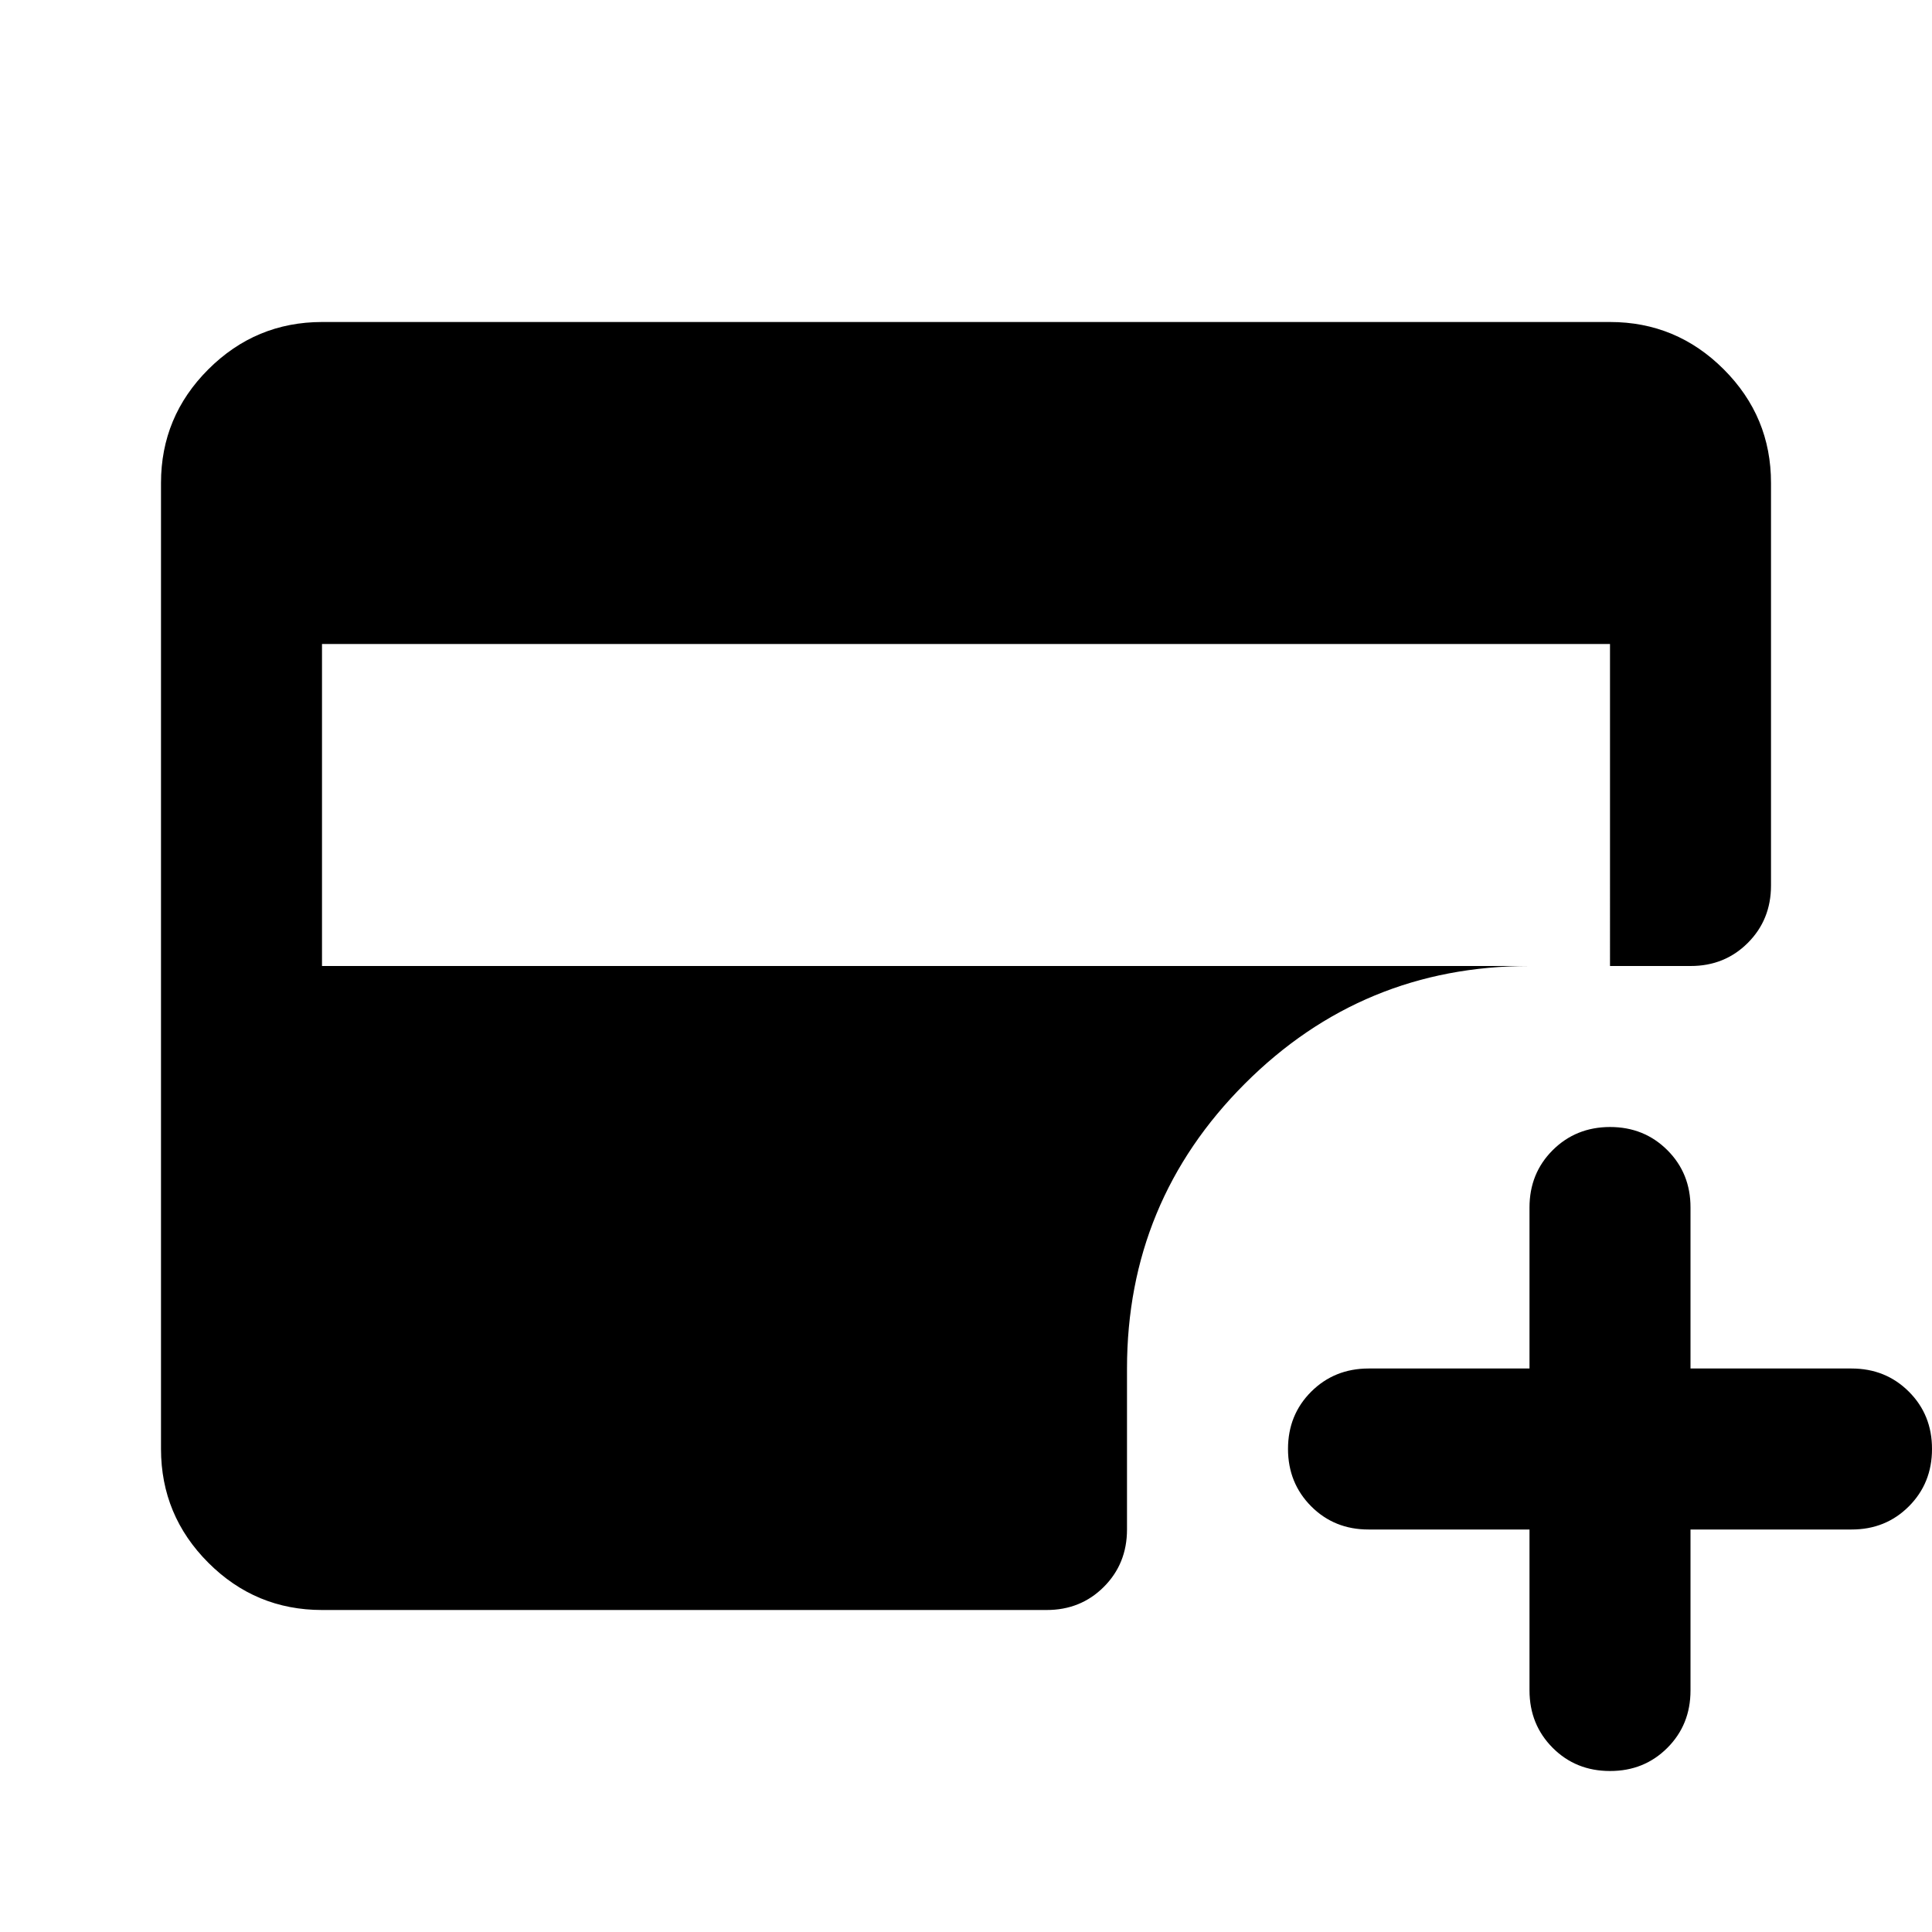 <svg xmlns="http://www.w3.org/2000/svg" width="1em" height="1em" viewBox="0 0 24 24"><path fill="currentColor" d="M19 19h-2q-.425 0-.712-.288T16 18q0-.425.288-.712T17 17h2v-2q0-.425.288-.712T20 14q.425 0 .713.288T21 15v2h2q.425 0 .713.288T24 18q0 .425-.288.713T23 19h-2v2q0 .425-.288.713T20 22q-.425 0-.712-.288T19 21zM4 12h16V8H4zm0 8q-.825 0-1.412-.587T2 18V6q0-.825.588-1.412T4 4h16q.825 0 1.413.588T22 6v5q0 .425-.288.713T21 12h-2q-2.075 0-3.537 1.463T14 17v2q0 .425-.288.713T13 20z"/></svg>
